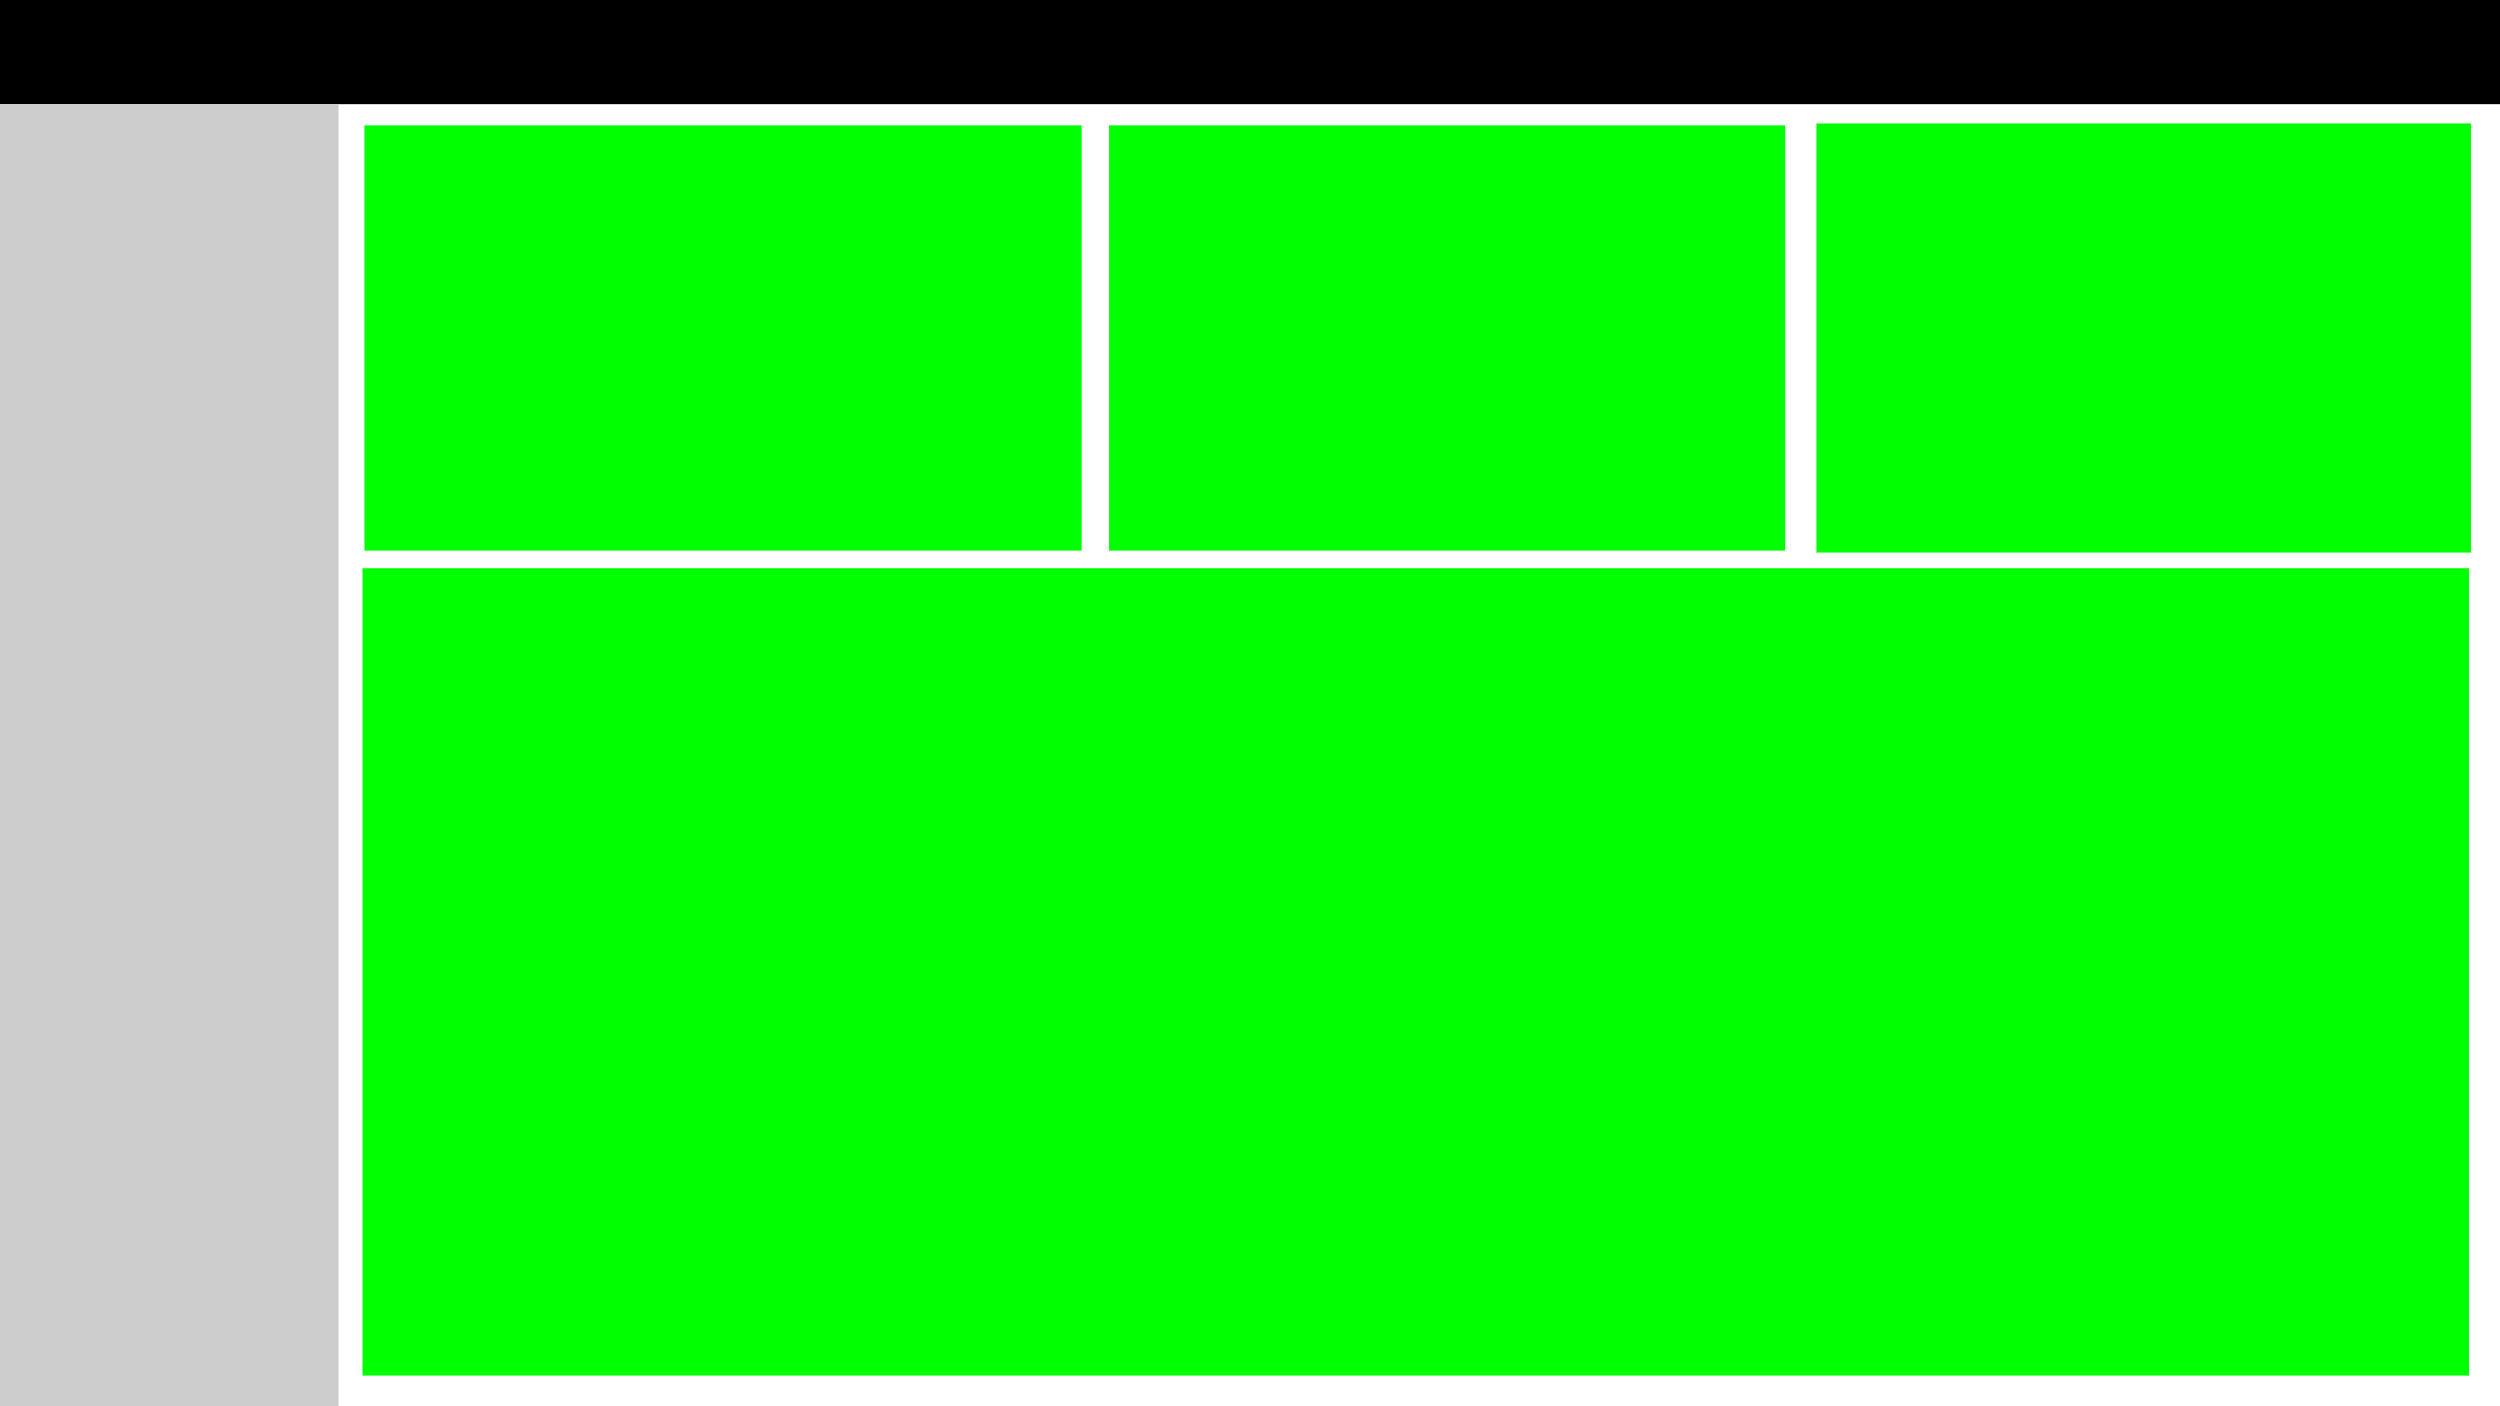 <?xml version="1.0" encoding="UTF-8" standalone="no"?>
<!-- Created with Inkscape (http://www.inkscape.org/) -->

<svg
   width="1920"
   height="1080"
   viewBox="0 0 1920 1080"
   version="1.1"
   id="svg5"
   inkscape:version="1.2.1 (9c6d41e, 2022-07-14)"
   sodipodi:docname="drawing.svg"
   xmlns:inkscape="http://www.inkscape.org/namespaces/inkscape"
   xmlns:sodipodi="http://sodipodi.sourceforge.net/DTD/sodipodi-0.dtd"
   xmlns="http://www.w3.org/2000/svg"
   xmlns:svg="http://www.w3.org/2000/svg">
  <sodipodi:namedview
     id="namedview7"
     pagecolor="#505050"
     bordercolor="#ffffff"
     borderopacity="1"
     inkscape:showpageshadow="0"
     inkscape:pageopacity="0"
     inkscape:pagecheckerboard="1"
     inkscape:deskcolor="#505050"
     inkscape:document-units="px"
     showgrid="false"
     inkscape:zoom="0.66449955"
     inkscape:cx="869.07508"
     inkscape:cy="565.08692"
     inkscape:window-width="1919"
     inkscape:window-height="1027"
     inkscape:window-x="0"
     inkscape:window-y="25"
     inkscape:window-maximized="0"
     inkscape:current-layer="layer1" />
  <defs
     id="defs2" />
  <g
     inkscape:label="Layer 1"
     inkscape:groupmode="layer"
     id="layer1">
    <rect
       style="fill:#000000"
       id="rect111"
       width="1920"
       height="80"
       x="0"
       y="-2.9656533e-07" />
    <rect
       style="fill:#cccccc"
       id="rect320"
       width="260"
       height="1000"
       x="0"
       y="80" />
    <rect
       style="fill:#00ff00;stroke-width:0.978"
       id="rect374"
       width="550.79"
       height="326.562"
       x="279.91"
       y="96.313" />
    <rect
       style="fill:#00ff00;stroke-width:0.95"
       id="rect374-7"
       width="519.188"
       height="326.562"
       x="851.769"
       y="96.313" />
    <rect
       style="fill:#00ff00;stroke-width:0.939"
       id="rect374-2"
       width="502.634"
       height="329.571"
       x="1395.035"
       y="94.808" />
    <rect
       style="fill:#00ff00;stroke-width:2.31"
       id="rect374-3"
       width="1617.759"
       height="620.015"
       x="278.405"
       y="436.419" />
  </g>
</svg>
